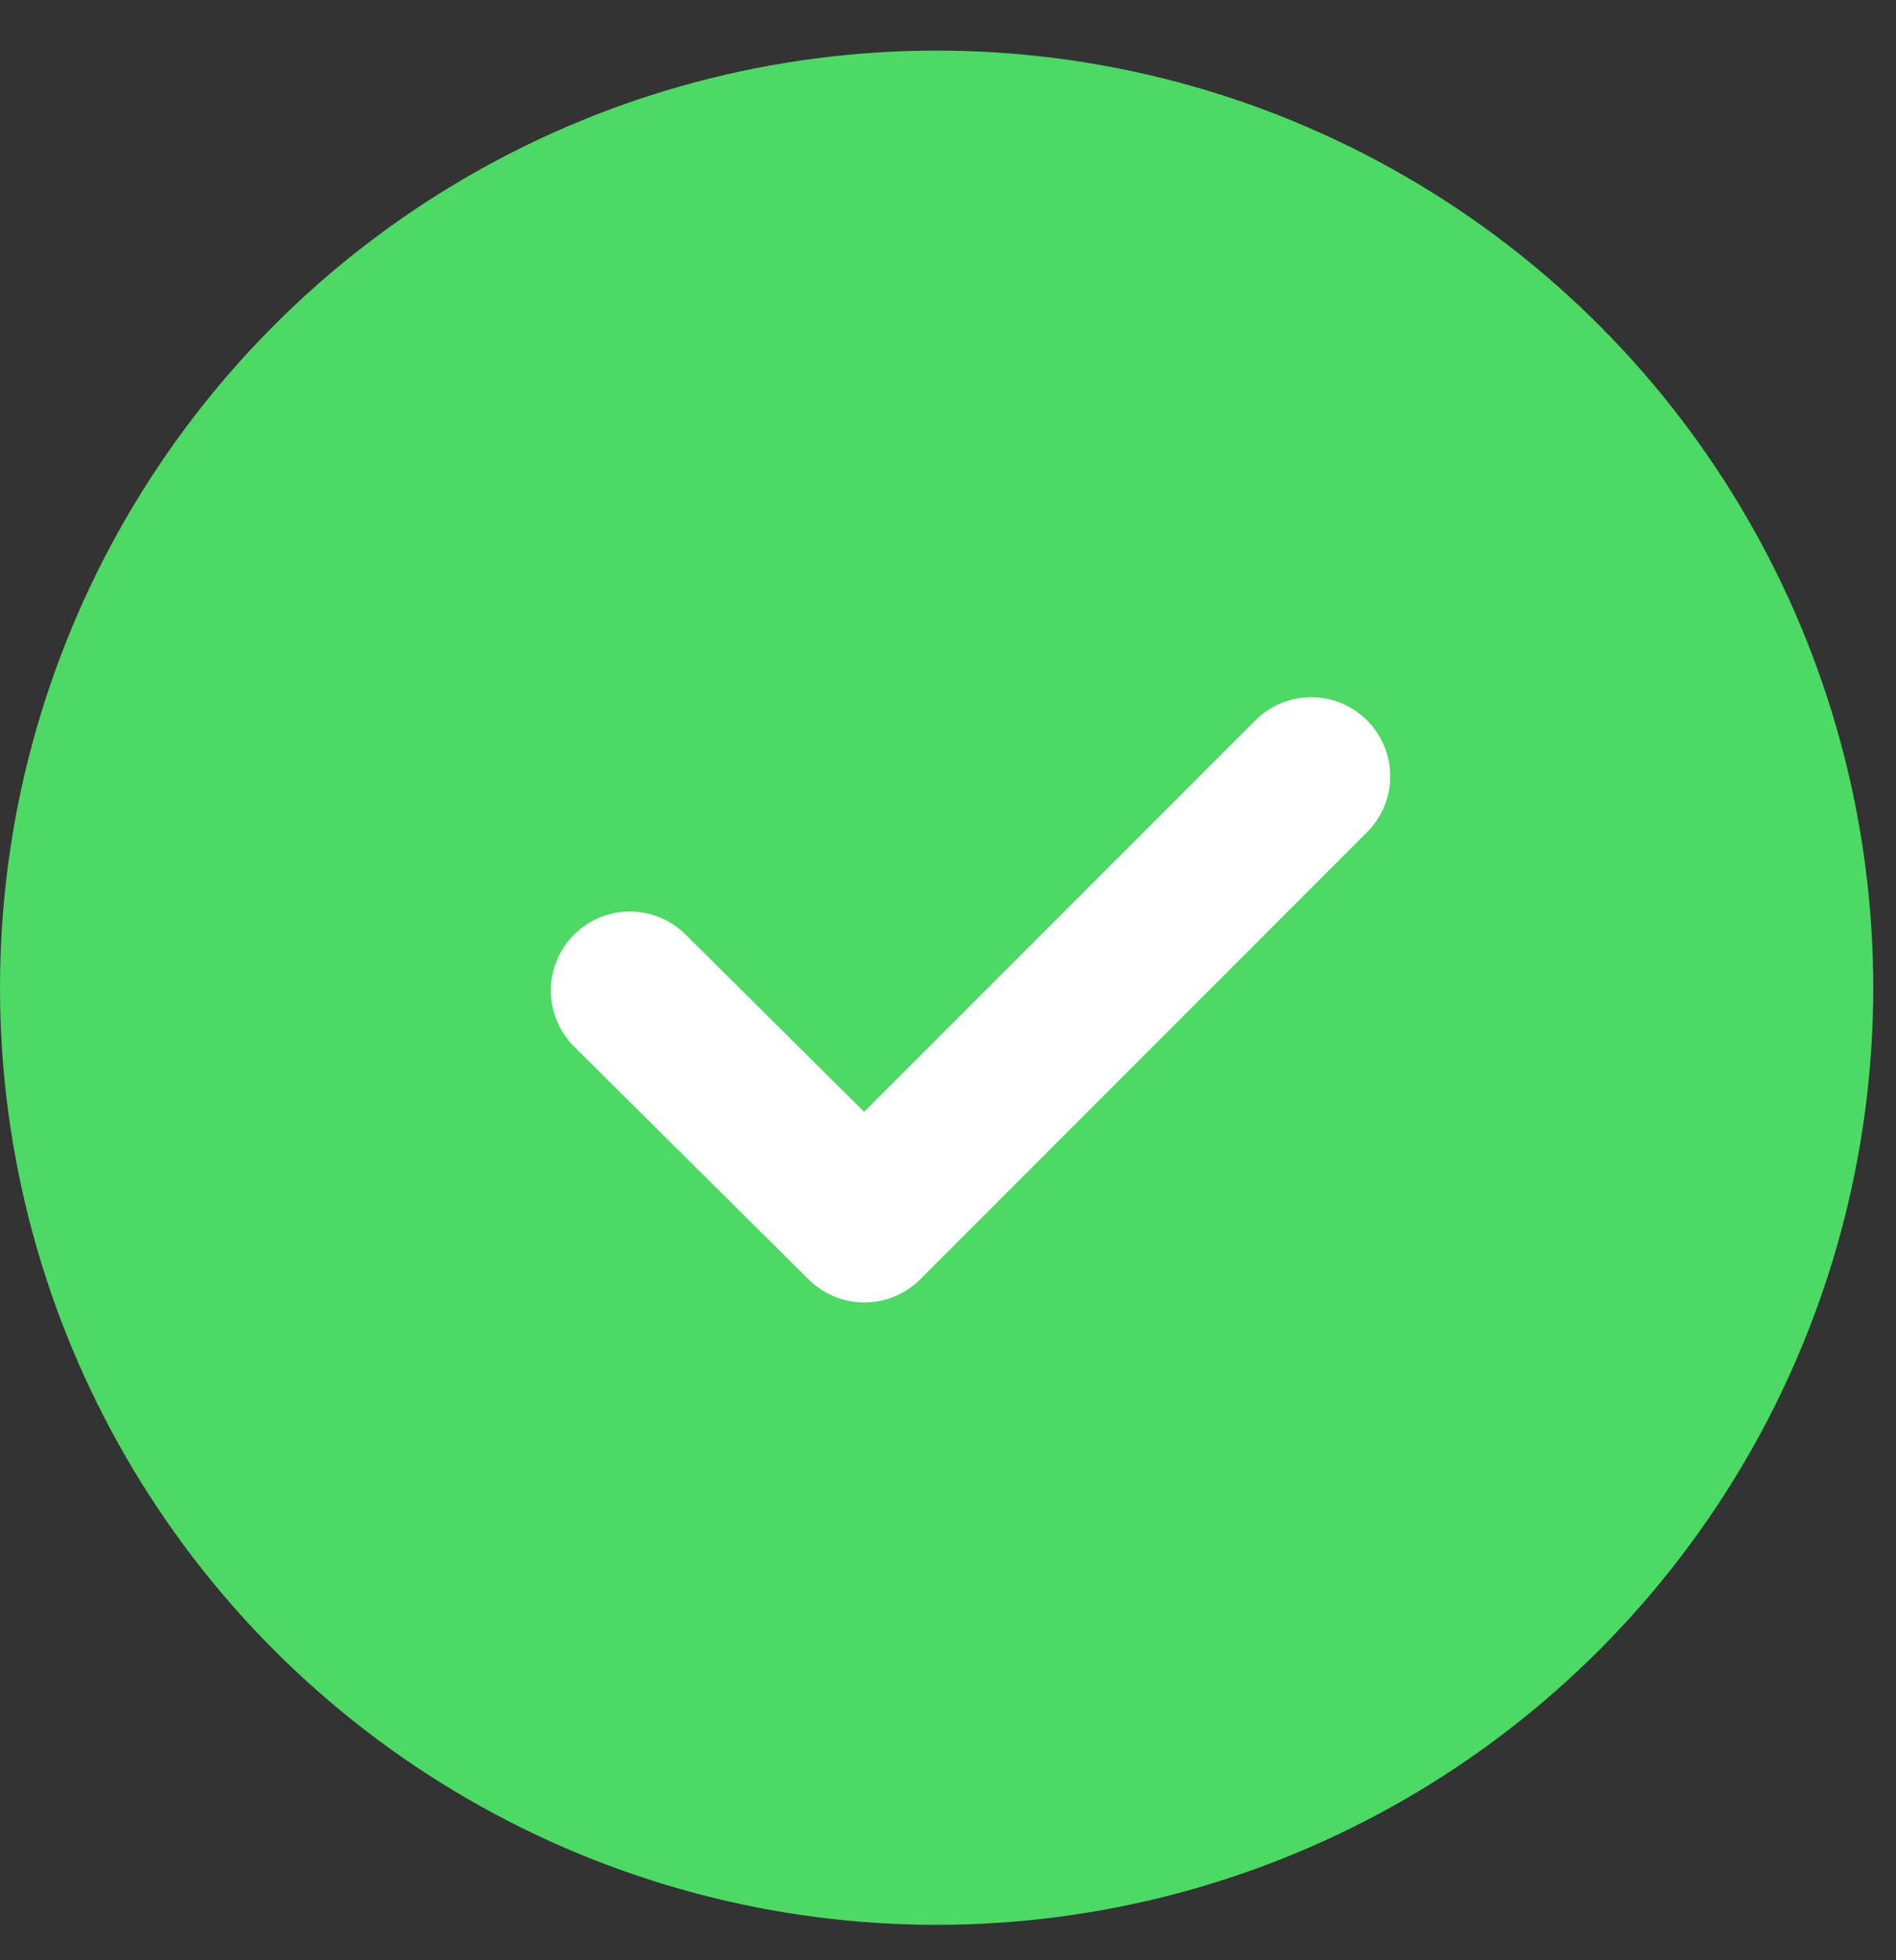 <svg xmlns="http://www.w3.org/2000/svg" viewBox="0 0 30 31"><rect x="0" y="0" width="30" height="31" fill="#333333" stroke="none"/><g fill="none" fill-rule="evenodd" transform="translate(0 .8)"><circle cx="14.82" cy="14.82" r="14.82" fill="#4CD964"/><path stroke="#FFF" stroke-linecap="round" stroke-linejoin="round" stroke-width="2.5" d="M13.677 18.547l7.07-7.071-7.07 7.07zm-3.711-3.682l3.71 3.682-3.71-3.682z"/></g></svg>